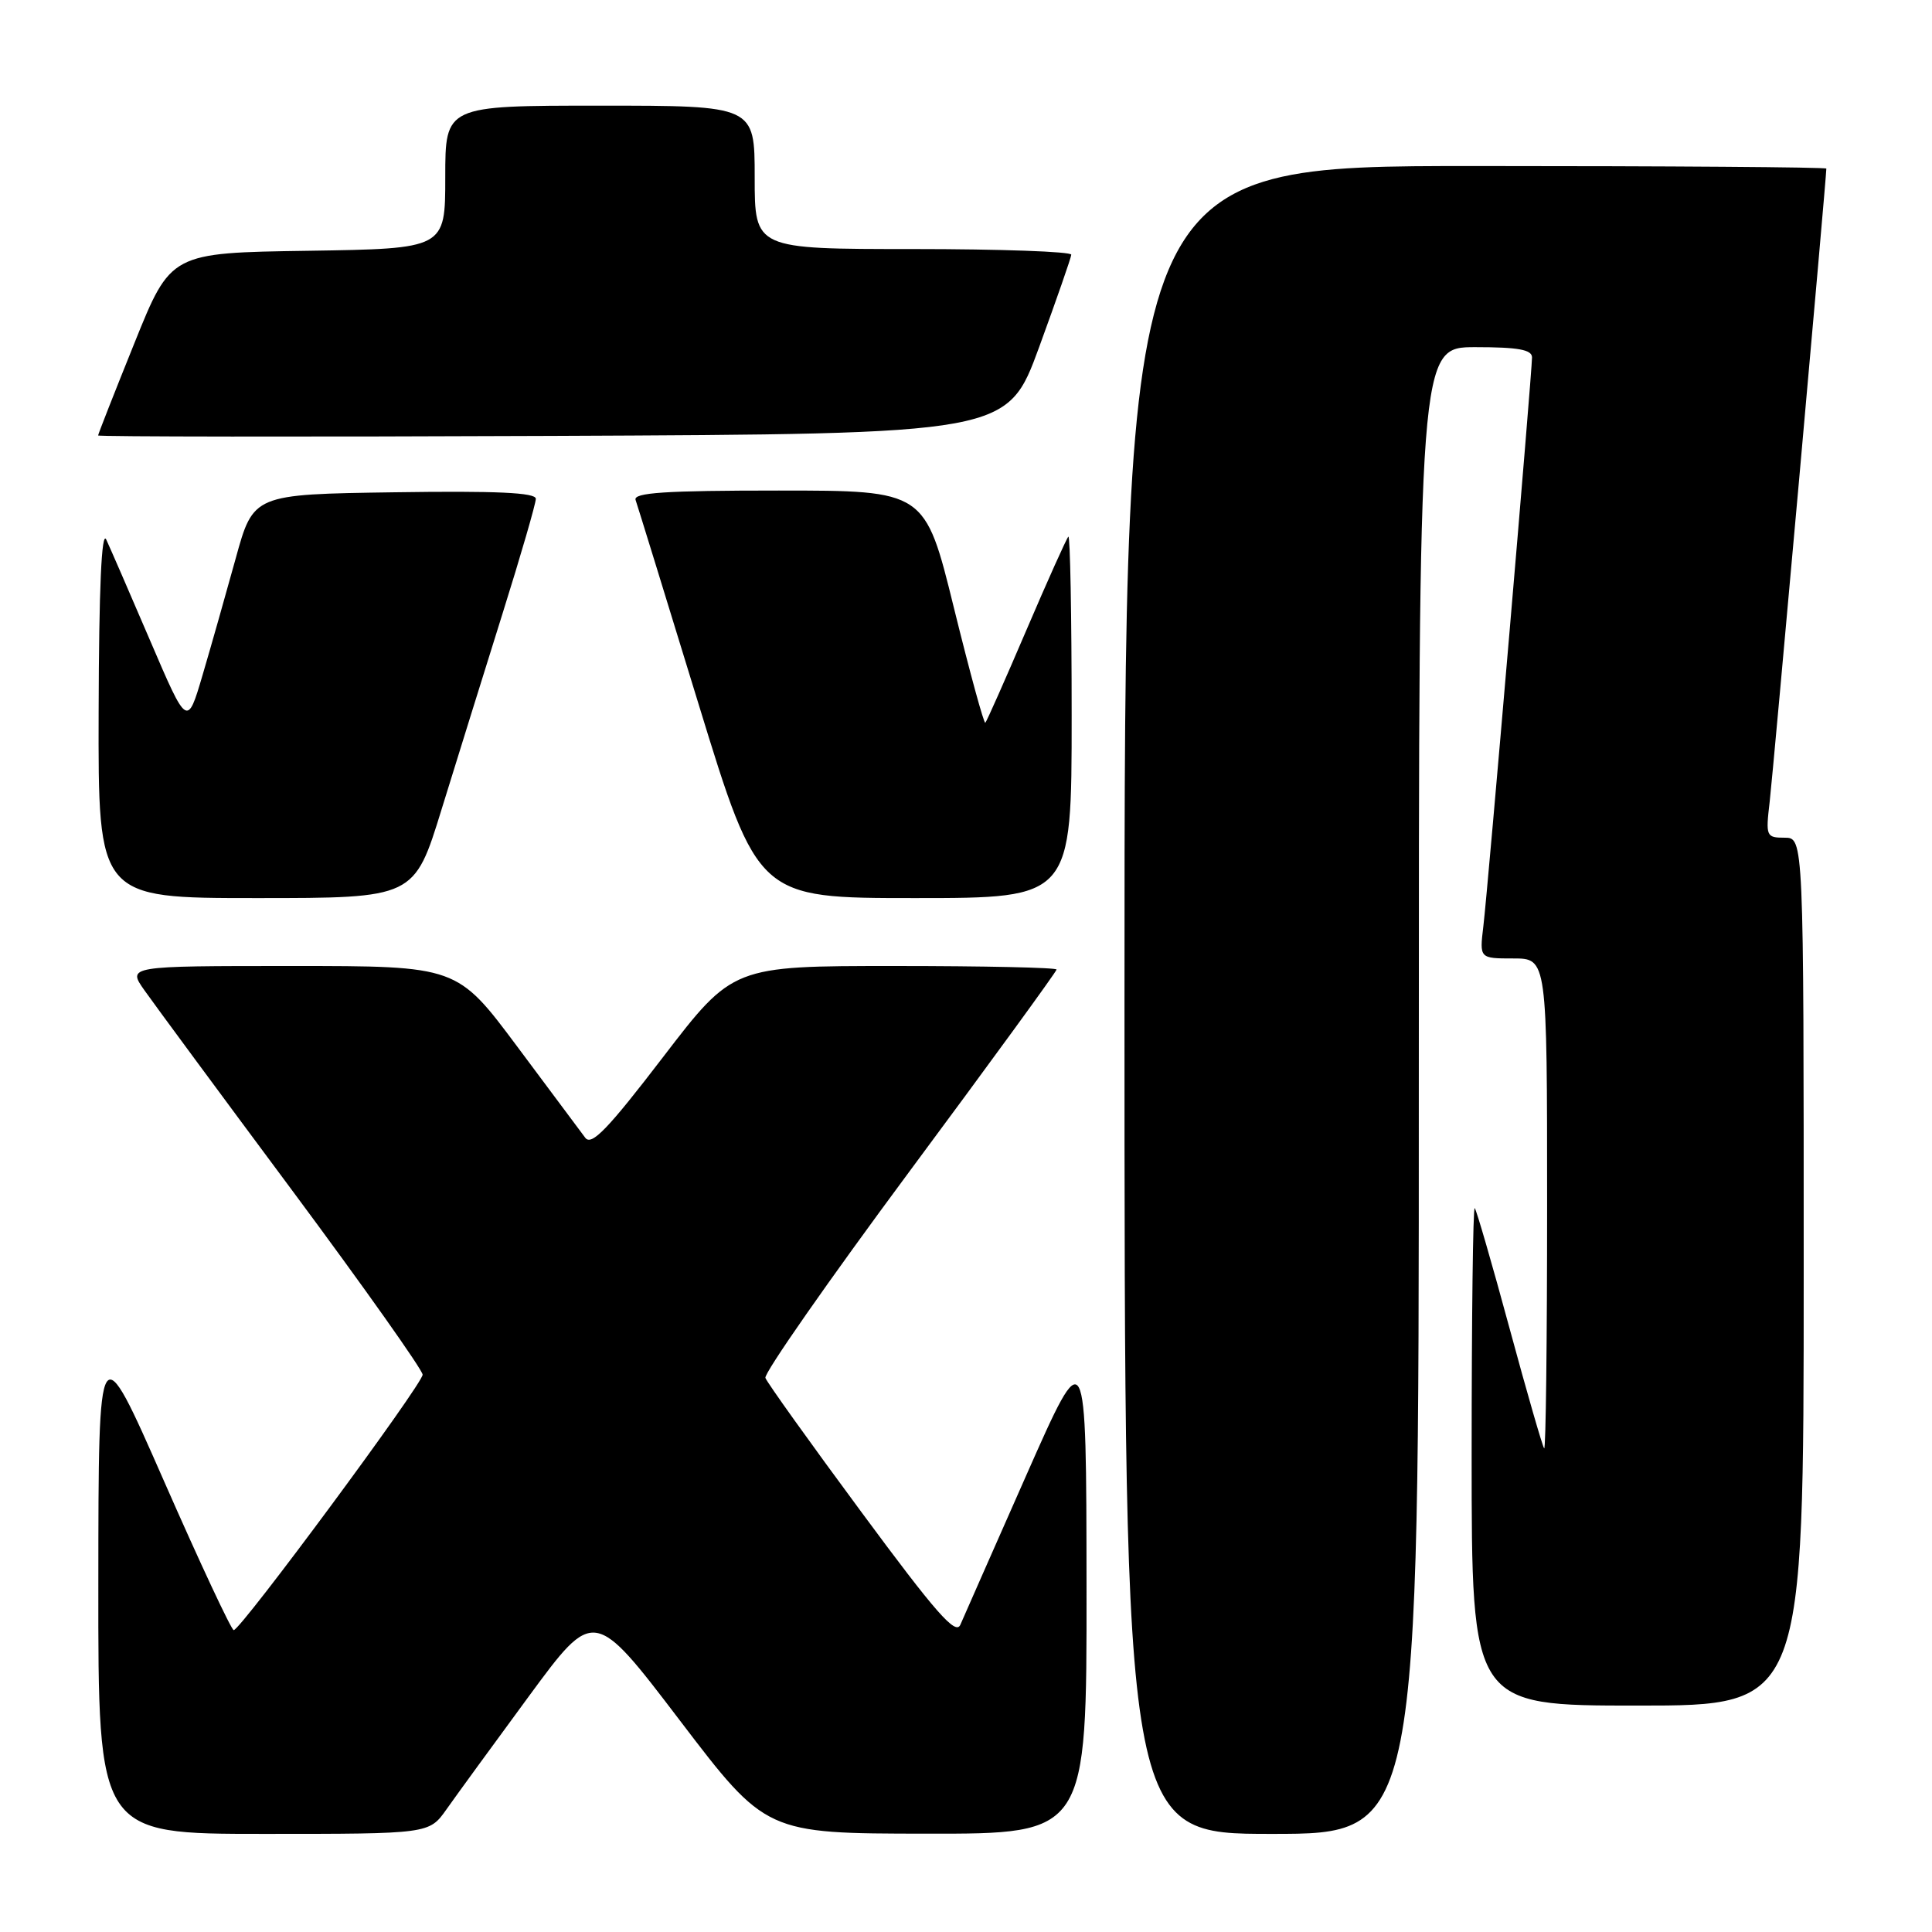 <?xml version="1.0" encoding="UTF-8" standalone="no"?>
<!DOCTYPE svg PUBLIC "-//W3C//DTD SVG 1.1//EN" "http://www.w3.org/Graphics/SVG/1.1/DTD/svg11.dtd" >
<svg xmlns="http://www.w3.org/2000/svg" xmlns:xlink="http://www.w3.org/1999/xlink" version="1.1" viewBox="0 0 256 256">
 <g >
 <path fill="currentColor"
d=" M 59.16 239.75 C 60.42 237.96 65.33 231.22 70.08 224.76 C 78.71 213.03 78.71 213.03 90.10 227.99 C 101.50 242.95 101.50 242.95 122.75 242.97 C 144.00 243.00 144.00 243.00 143.97 210.25 C 143.94 177.50 143.94 177.50 135.98 195.50 C 131.60 205.40 127.68 214.31 127.25 215.29 C 126.64 216.72 124.00 213.71 114.15 200.37 C 107.36 191.19 101.63 183.18 101.42 182.58 C 101.20 181.99 109.79 169.68 120.51 155.22 C 131.23 140.77 140.00 128.73 140.00 128.47 C 140.00 128.21 130.35 128.00 118.55 128.00 C 97.11 128.00 97.11 128.00 87.85 140.08 C 80.55 149.61 78.38 151.87 77.55 150.76 C 76.97 149.99 72.92 144.55 68.54 138.68 C 60.57 128.00 60.57 128.00 38.72 128.00 C 16.86 128.00 16.86 128.00 19.16 131.25 C 20.42 133.04 29.22 144.97 38.73 157.76 C 48.23 170.55 56.00 181.53 56.00 182.15 C 56.00 183.40 31.89 216.00 30.97 216.00 C 30.66 216.00 26.50 207.11 21.73 196.25 C 13.05 176.50 13.05 176.50 13.03 209.75 C 13.00 243.00 13.00 243.00 34.93 243.00 C 56.86 243.00 56.86 243.00 59.16 239.75 Z  M 188.00 144.50 C 188.00 46.00 188.00 46.00 195.50 46.00 C 201.16 46.00 203.00 46.33 203.00 47.36 C 203.00 49.38 197.15 117.81 196.55 122.75 C 196.04 127.00 196.04 127.00 200.52 127.00 C 205.00 127.00 205.00 127.00 205.00 159.67 C 205.00 177.63 204.83 192.15 204.61 191.92 C 204.40 191.69 202.33 184.53 200.02 176.00 C 197.71 167.47 195.63 160.31 195.41 160.08 C 195.18 159.85 195.00 174.59 195.00 192.83 C 195.00 226.00 195.00 226.00 217.00 226.00 C 239.00 226.00 239.00 226.00 239.00 168.50 C 239.00 111.00 239.00 111.00 236.47 111.00 C 234.03 111.00 233.95 110.81 234.49 106.25 C 234.94 102.42 242.00 23.55 242.00 22.34 C 242.00 22.15 221.07 22.00 195.50 22.00 C 149.00 22.00 149.00 22.00 149.00 132.50 C 149.00 243.00 149.00 243.00 168.50 243.00 C 188.00 243.00 188.00 243.00 188.00 144.50 Z  M 58.51 107.25 C 60.51 100.79 64.13 89.14 66.57 81.36 C 69.01 73.59 71.00 66.72 71.00 66.09 C 71.00 65.27 65.74 65.03 52.28 65.23 C 33.57 65.50 33.57 65.50 31.23 74.00 C 29.94 78.67 27.97 85.62 26.85 89.42 C 24.81 96.35 24.81 96.35 19.91 84.92 C 17.22 78.64 14.59 72.60 14.08 71.50 C 13.46 70.19 13.11 78.00 13.07 94.25 C 13.00 119.00 13.00 119.00 33.94 119.00 C 54.89 119.00 54.89 119.00 58.51 107.25 Z  M 142.00 94.83 C 142.00 81.54 141.80 70.87 141.56 71.11 C 141.32 71.35 138.81 76.93 136.00 83.50 C 133.19 90.07 130.74 95.60 130.56 95.77 C 130.38 95.95 128.51 89.10 126.40 80.55 C 122.57 65.00 122.57 65.00 103.18 65.00 C 88.10 65.00 83.88 65.28 84.22 66.25 C 84.46 66.94 88.21 79.09 92.55 93.25 C 100.45 119.00 100.45 119.00 121.22 119.00 C 142.00 119.00 142.00 119.00 142.00 94.83 Z  M 137.69 46.00 C 140.00 39.67 141.92 34.16 141.95 33.75 C 141.98 33.34 132.55 33.00 121.00 33.00 C 100.00 33.00 100.00 33.00 100.00 23.50 C 100.00 14.00 100.00 14.00 79.50 14.00 C 59.00 14.00 59.00 14.00 59.00 23.48 C 59.00 32.95 59.00 32.95 40.82 33.23 C 22.63 33.50 22.63 33.50 17.82 45.44 C 15.17 52.01 13.00 57.53 13.00 57.70 C 13.00 57.87 40.11 57.90 73.24 57.76 C 133.48 57.50 133.48 57.50 137.69 46.00 Z "/>
</g>
</svg>